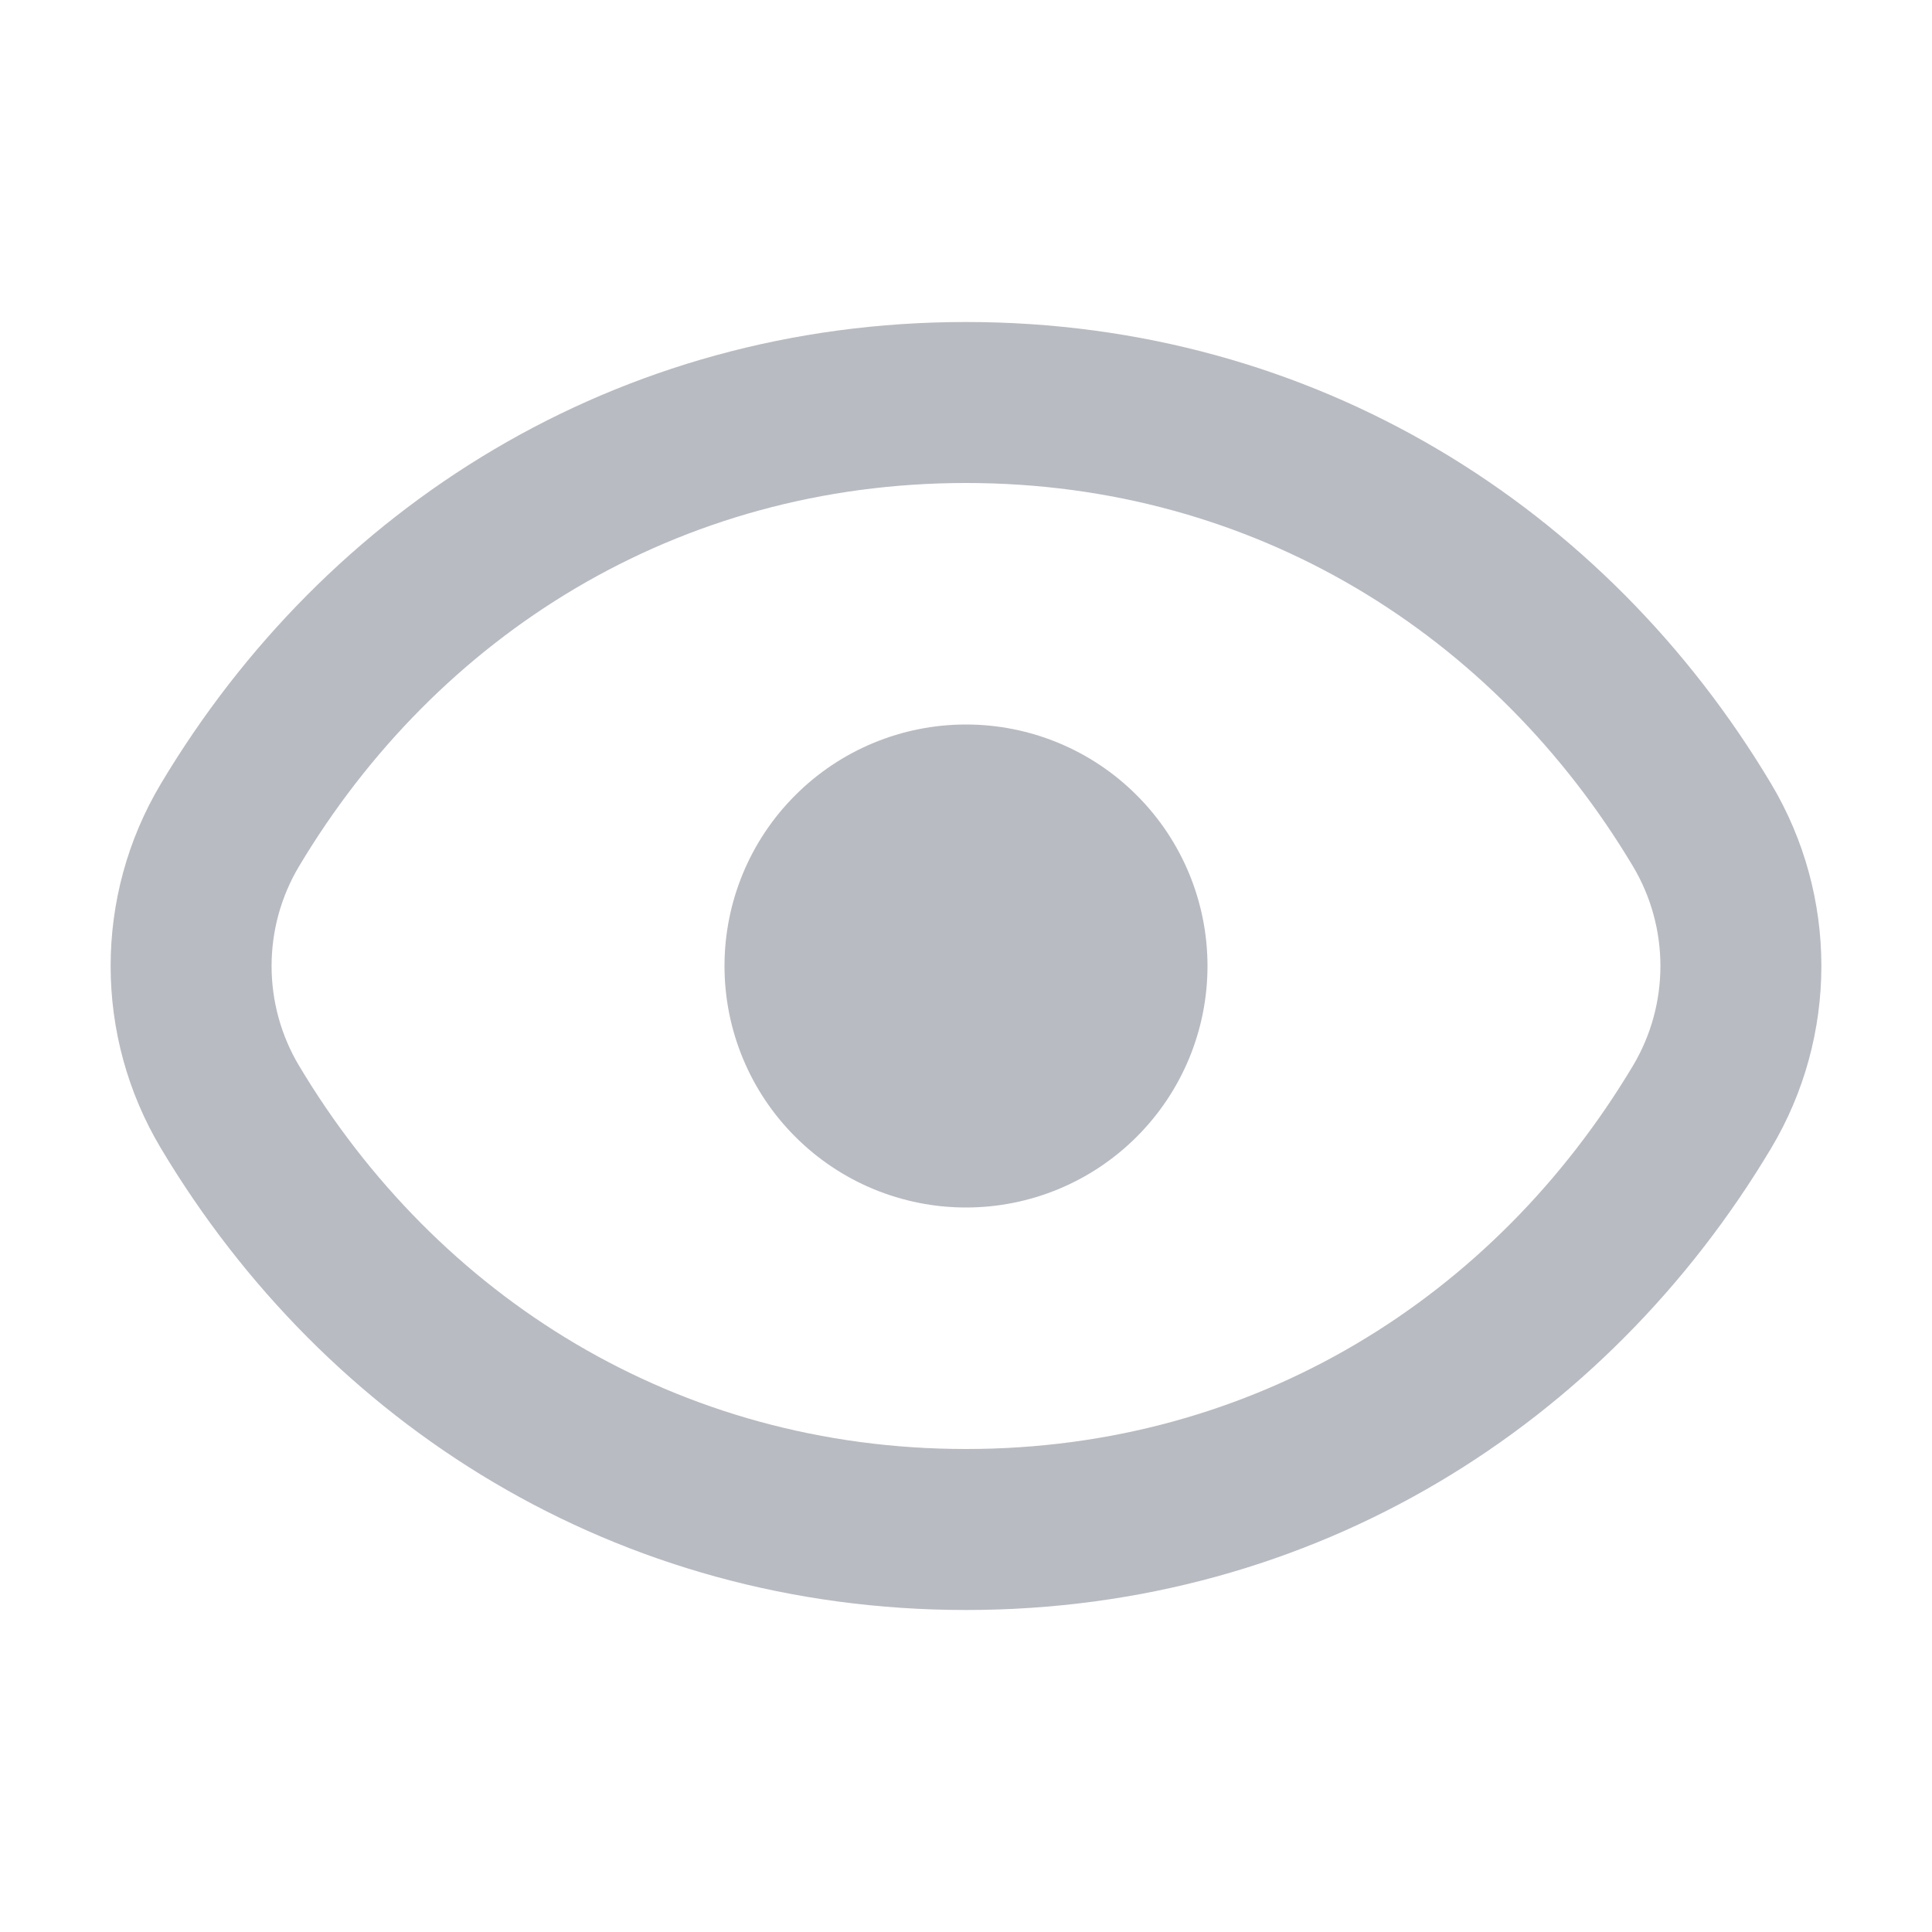 <svg width="24" height="24" viewBox="0 0 24 24" fill="none" xmlns="http://www.w3.org/2000/svg">
<path d="M14.121 14.121C14.684 13.559 15 12.796 15 12C15 11.204 14.684 10.441 14.121 9.879C13.559 9.316 12.796 9 12 9C11.204 9 10.441 9.316 9.879 9.879C9.316 10.441 9 11.204 9 12C9 12.796 9.316 13.559 9.879 14.121C10.441 14.684 11.204 15 12 15C12.796 15 13.559 14.684 14.121 14.121Z" fill="#B8BBC1"/>
<path fill-rule="evenodd" clip-rule="evenodd" d="M12 4C7.655 4 4.046 6.308 1.999 9.735C1.166 11.129 1.166 12.871 1.999 14.265C4.046 17.692 7.655 20 12 20C16.345 20 19.954 17.692 22.001 14.265C22.834 12.871 22.834 11.129 22.001 9.735C19.954 6.308 16.345 4 12 4ZM3.715 10.761C5.43 7.891 8.412 6 12 6C15.588 6 18.57 7.891 20.285 10.761C20.74 11.523 20.74 12.477 20.285 13.239C18.57 16.109 15.588 18 12 18C8.412 18 5.43 16.109 3.715 13.239C3.26 12.477 3.26 11.523 3.715 10.761Z" fill="#B8BBC1"/>
</svg>
